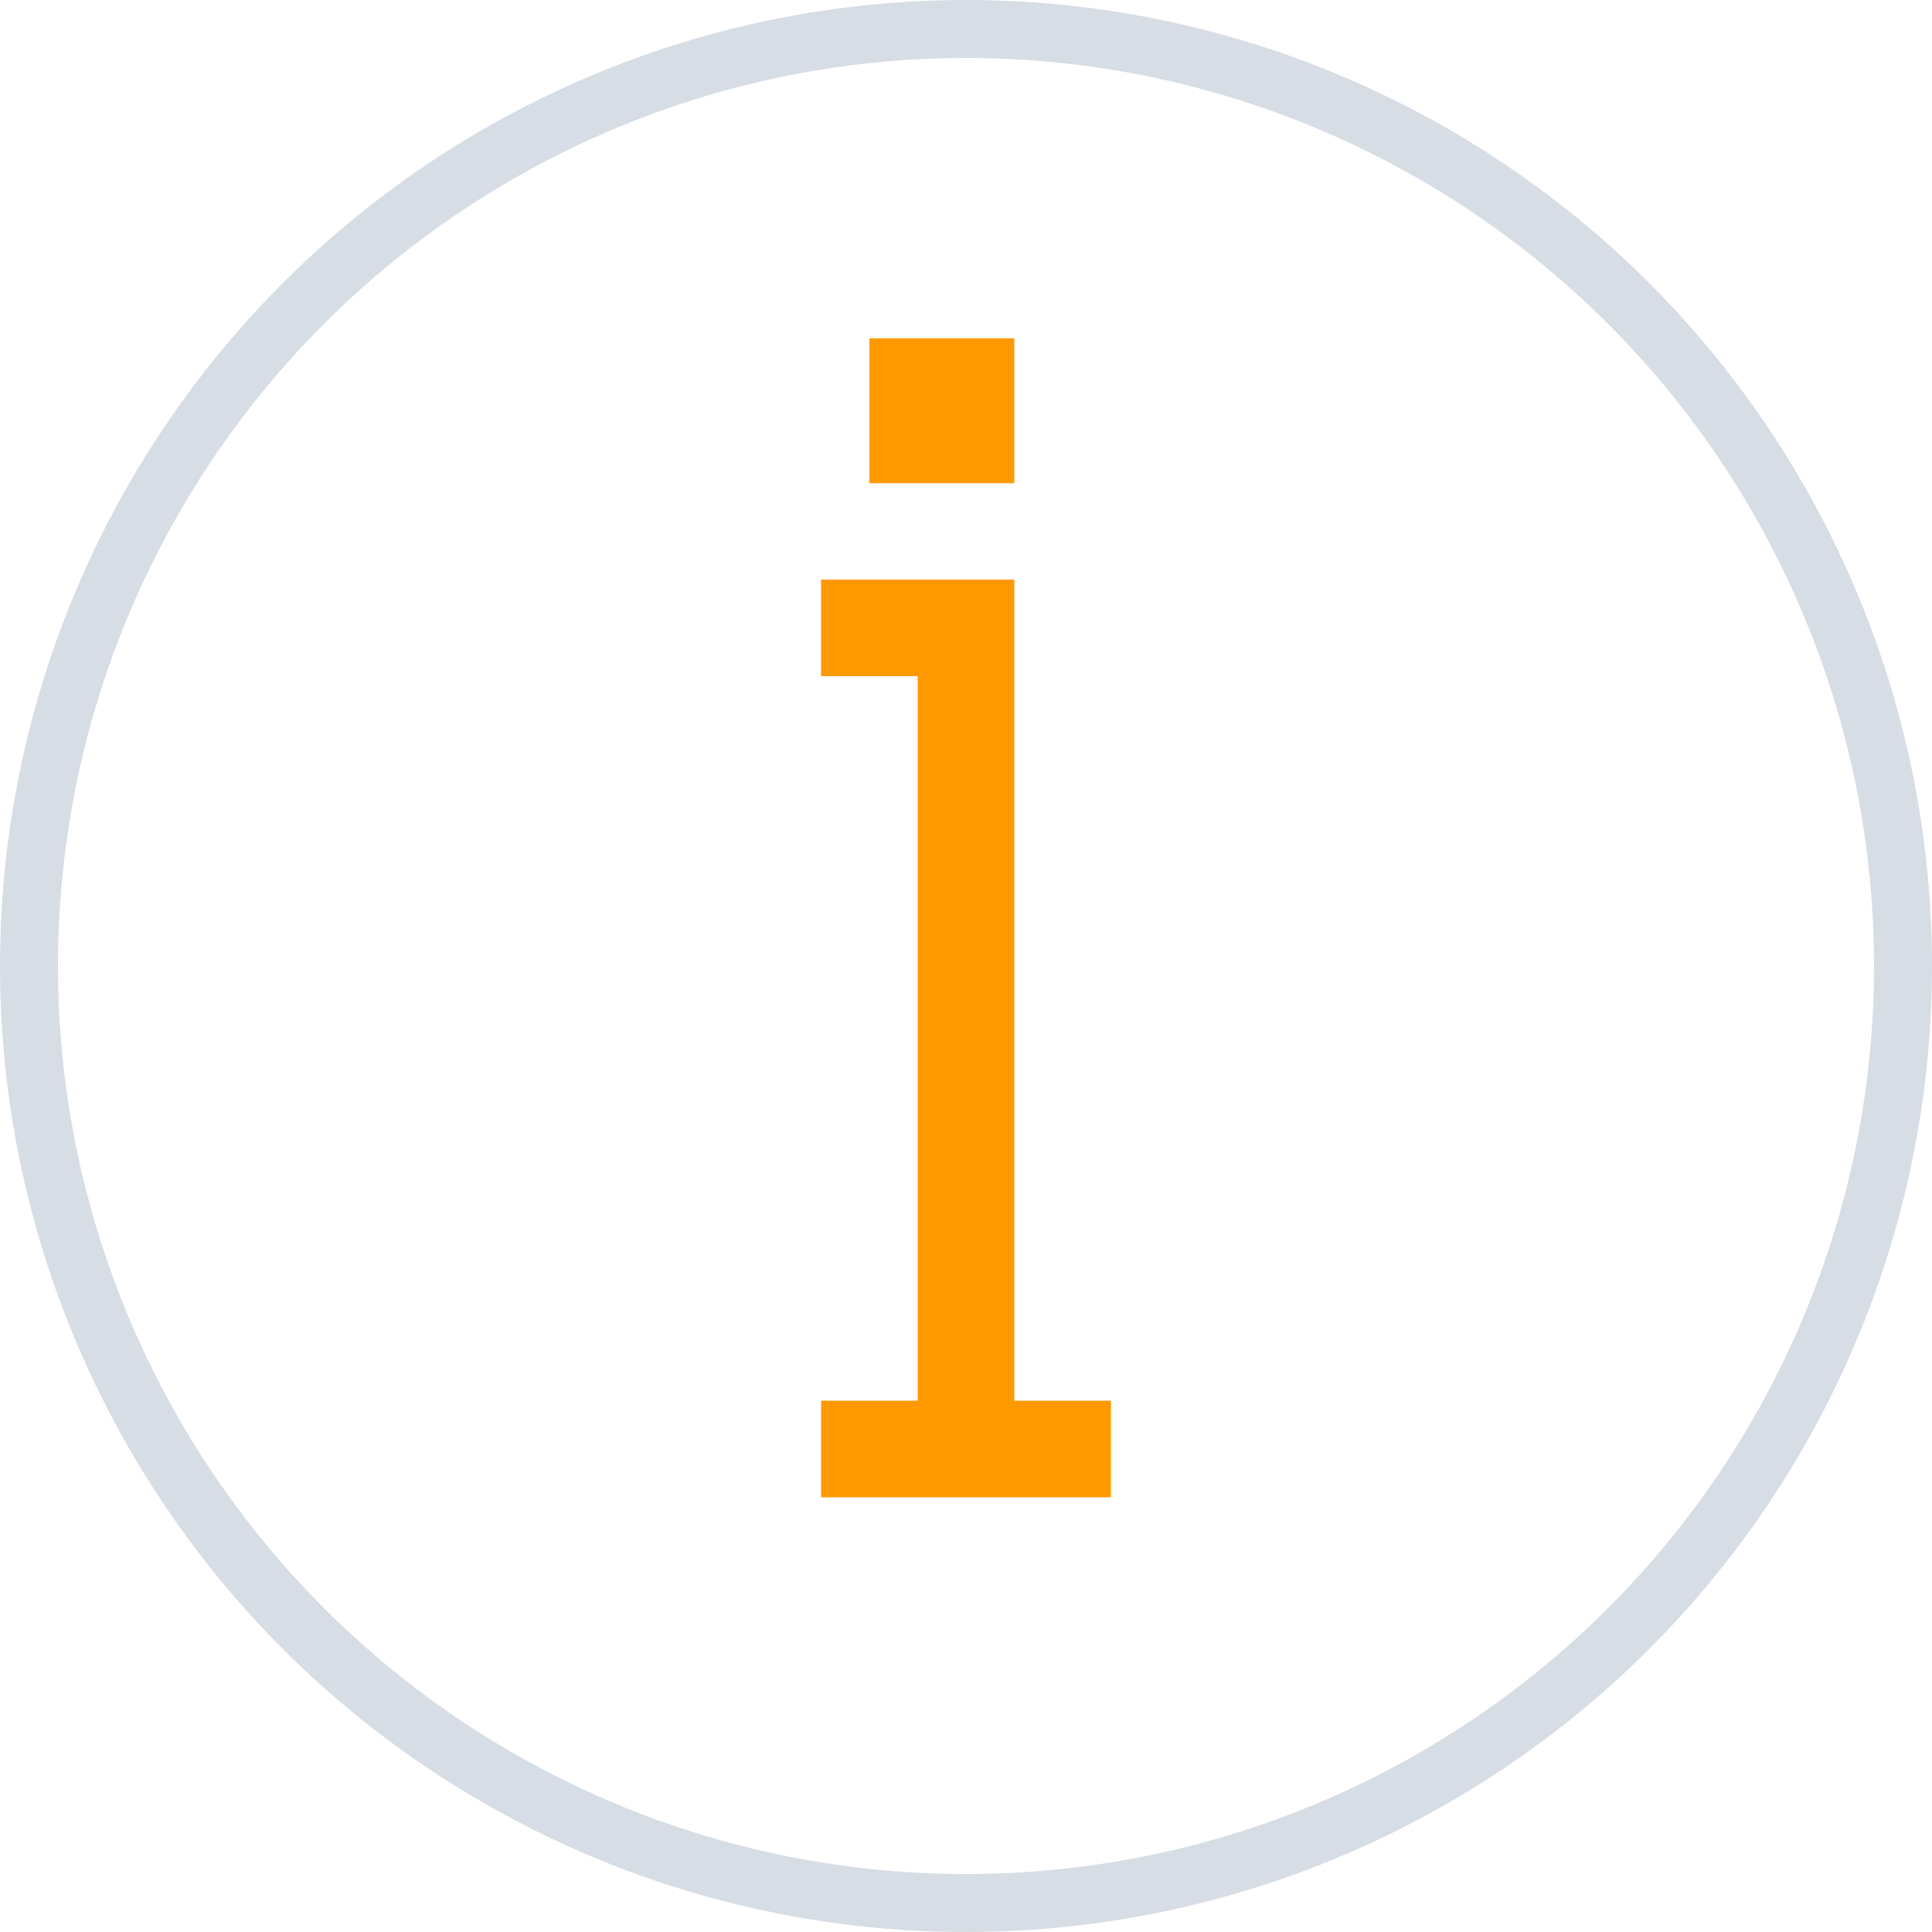 <svg xmlns="http://www.w3.org/2000/svg" width="40" height="40" viewBox="0 0 40 40">
  <defs>
    <style>
      .cls-1, .cls-4 {
        fill: none;
      }

      .cls-1 {
        stroke: #758ca3;
        stroke-width: 1.2px;
        opacity: 0.3;
      }

      .cls-2 {
        fill: #f90;
      }

      .cls-3 {
        stroke: none;
      }
    </style>
  </defs>
  <g id="Icon_Information" transform="translate(-5 -6)">
    <g id="Circle" class="cls-1" transform="translate(5 6)">
      <circle class="cls-3" cx="20" cy="20" r="20"/>
      <circle class="cls-4" cx="20" cy="20" r="19.4"/>
    </g>
    <path id="Path" class="cls-2" d="M222.972,188.178v-2h-4v2h2v15h-2v2h6v-2h-2Z" transform="translate(-196.972 -168.178)"/>
    <path id="Path-2" data-name="Path" class="cls-2" d="M-.059,12.2h3v3h-3Z" transform="translate(23.059 0.804)"/>
  </g>
</svg>
